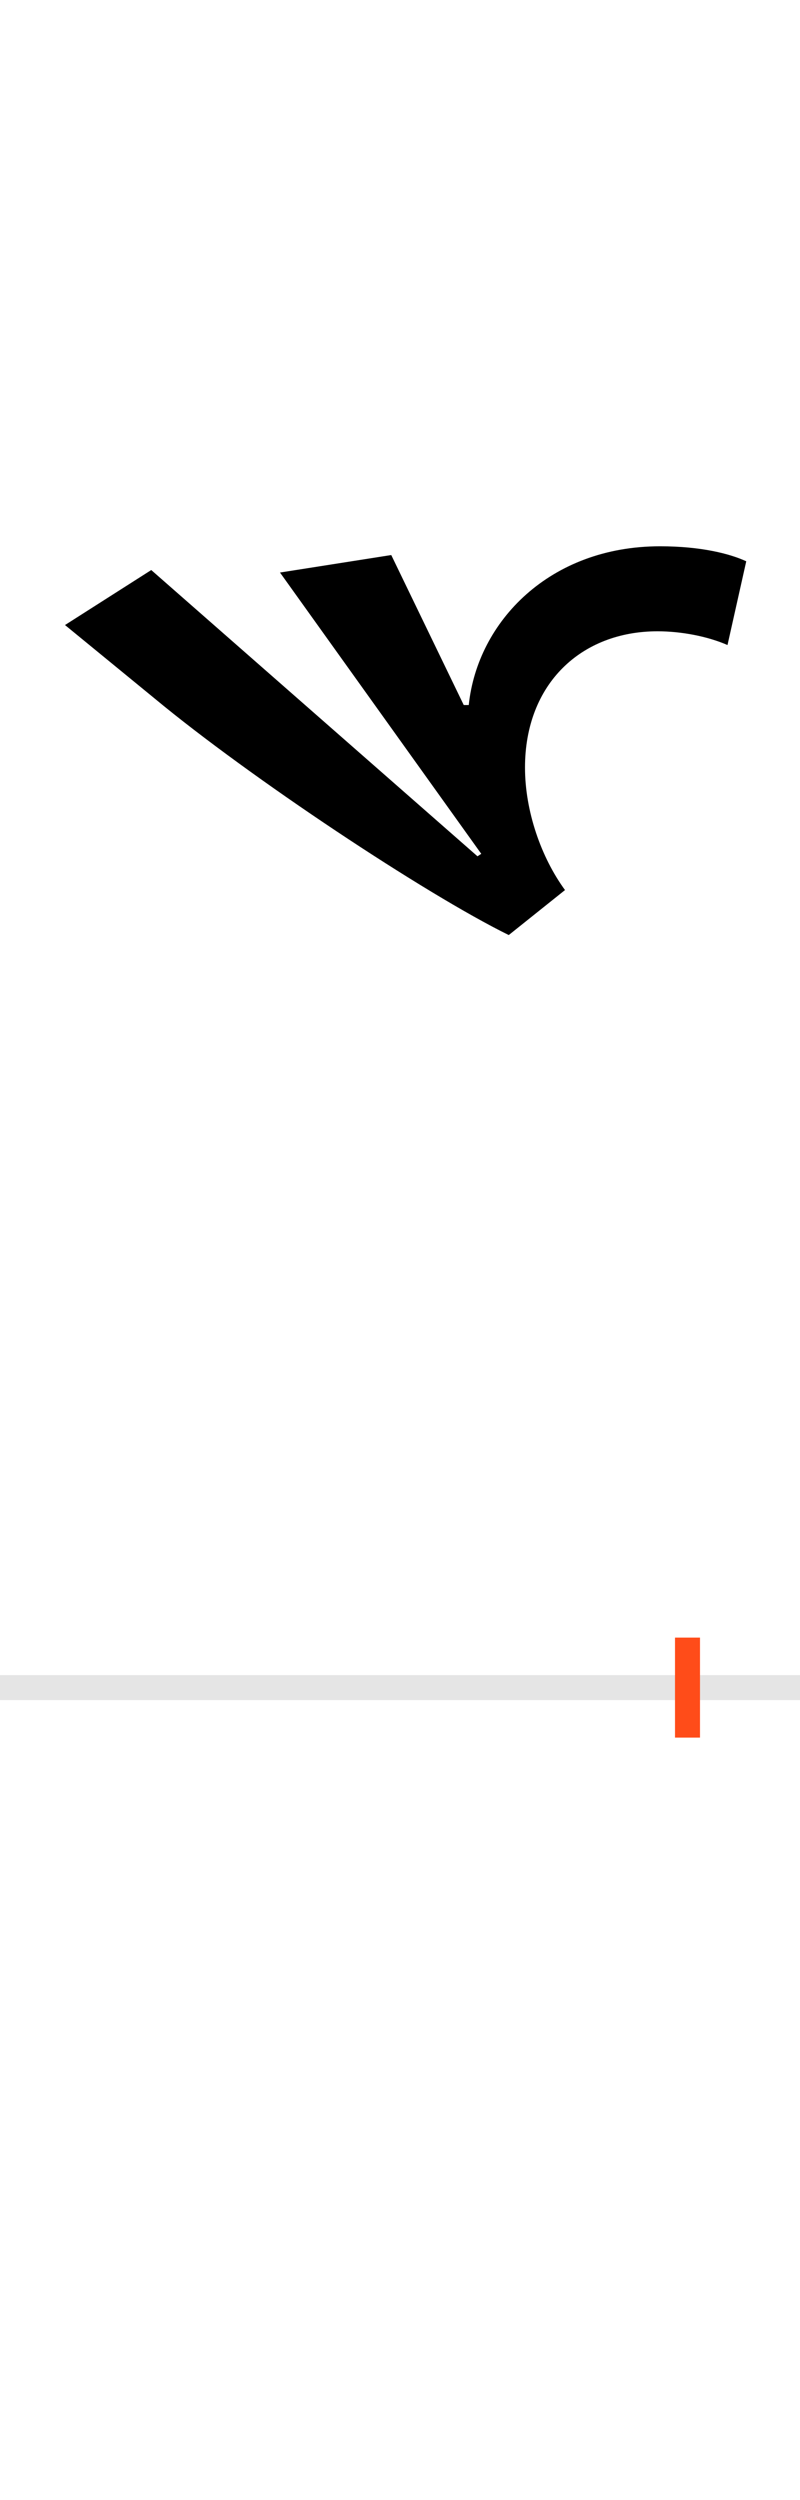 <?xml version="1.0" encoding="UTF-8"?>
<svg height="200.0" version="1.1" width="64.0" xmlns="http://www.w3.org/2000/svg" xmlns:xlink="http://www.w3.org/1999/xlink">
 <rect width="100%" height="100%" fill="#333333" stroke="none"/>
 <path d="M0,0 l64,0 l0,200 l-64,0 Z M0,0" fill="rgb(255,255,255)" transform="matrix(1,0,0,-1,0.0,200.0)"/>
 <path d="M0,0 l64,0" fill="none" stroke="rgb(229,229,229)" stroke-width="2" transform="matrix(1,0,0,-1,0.0,135.0)"/>
 <path d="M0,-4 l0,8" fill="none" stroke="rgb(255,76,25)" stroke-width="2" transform="matrix(1,0,0,-1,55.0,135.0)"/>
 <path d="M-24,845 c19,0,40,-4,56,-11 l15,67 c-13,6,-36,12,-69,12 c-88,0,-146,-60,-153,-127 l-4,0 l-58,120 l-89,-14 l161,-225 l-3,-2 l-261,229 l-69,-44 l72,-59 c76,-63,216,-156,283,-189 l45,36 c-19,26,-32,63,-32,98 c0,67,45,109,106,109 Z M-24,845" fill="rgb(0,0,0)" transform="matrix(0.1,0.0,0.0,-0.1,55.0,135.0)"/>
</svg>